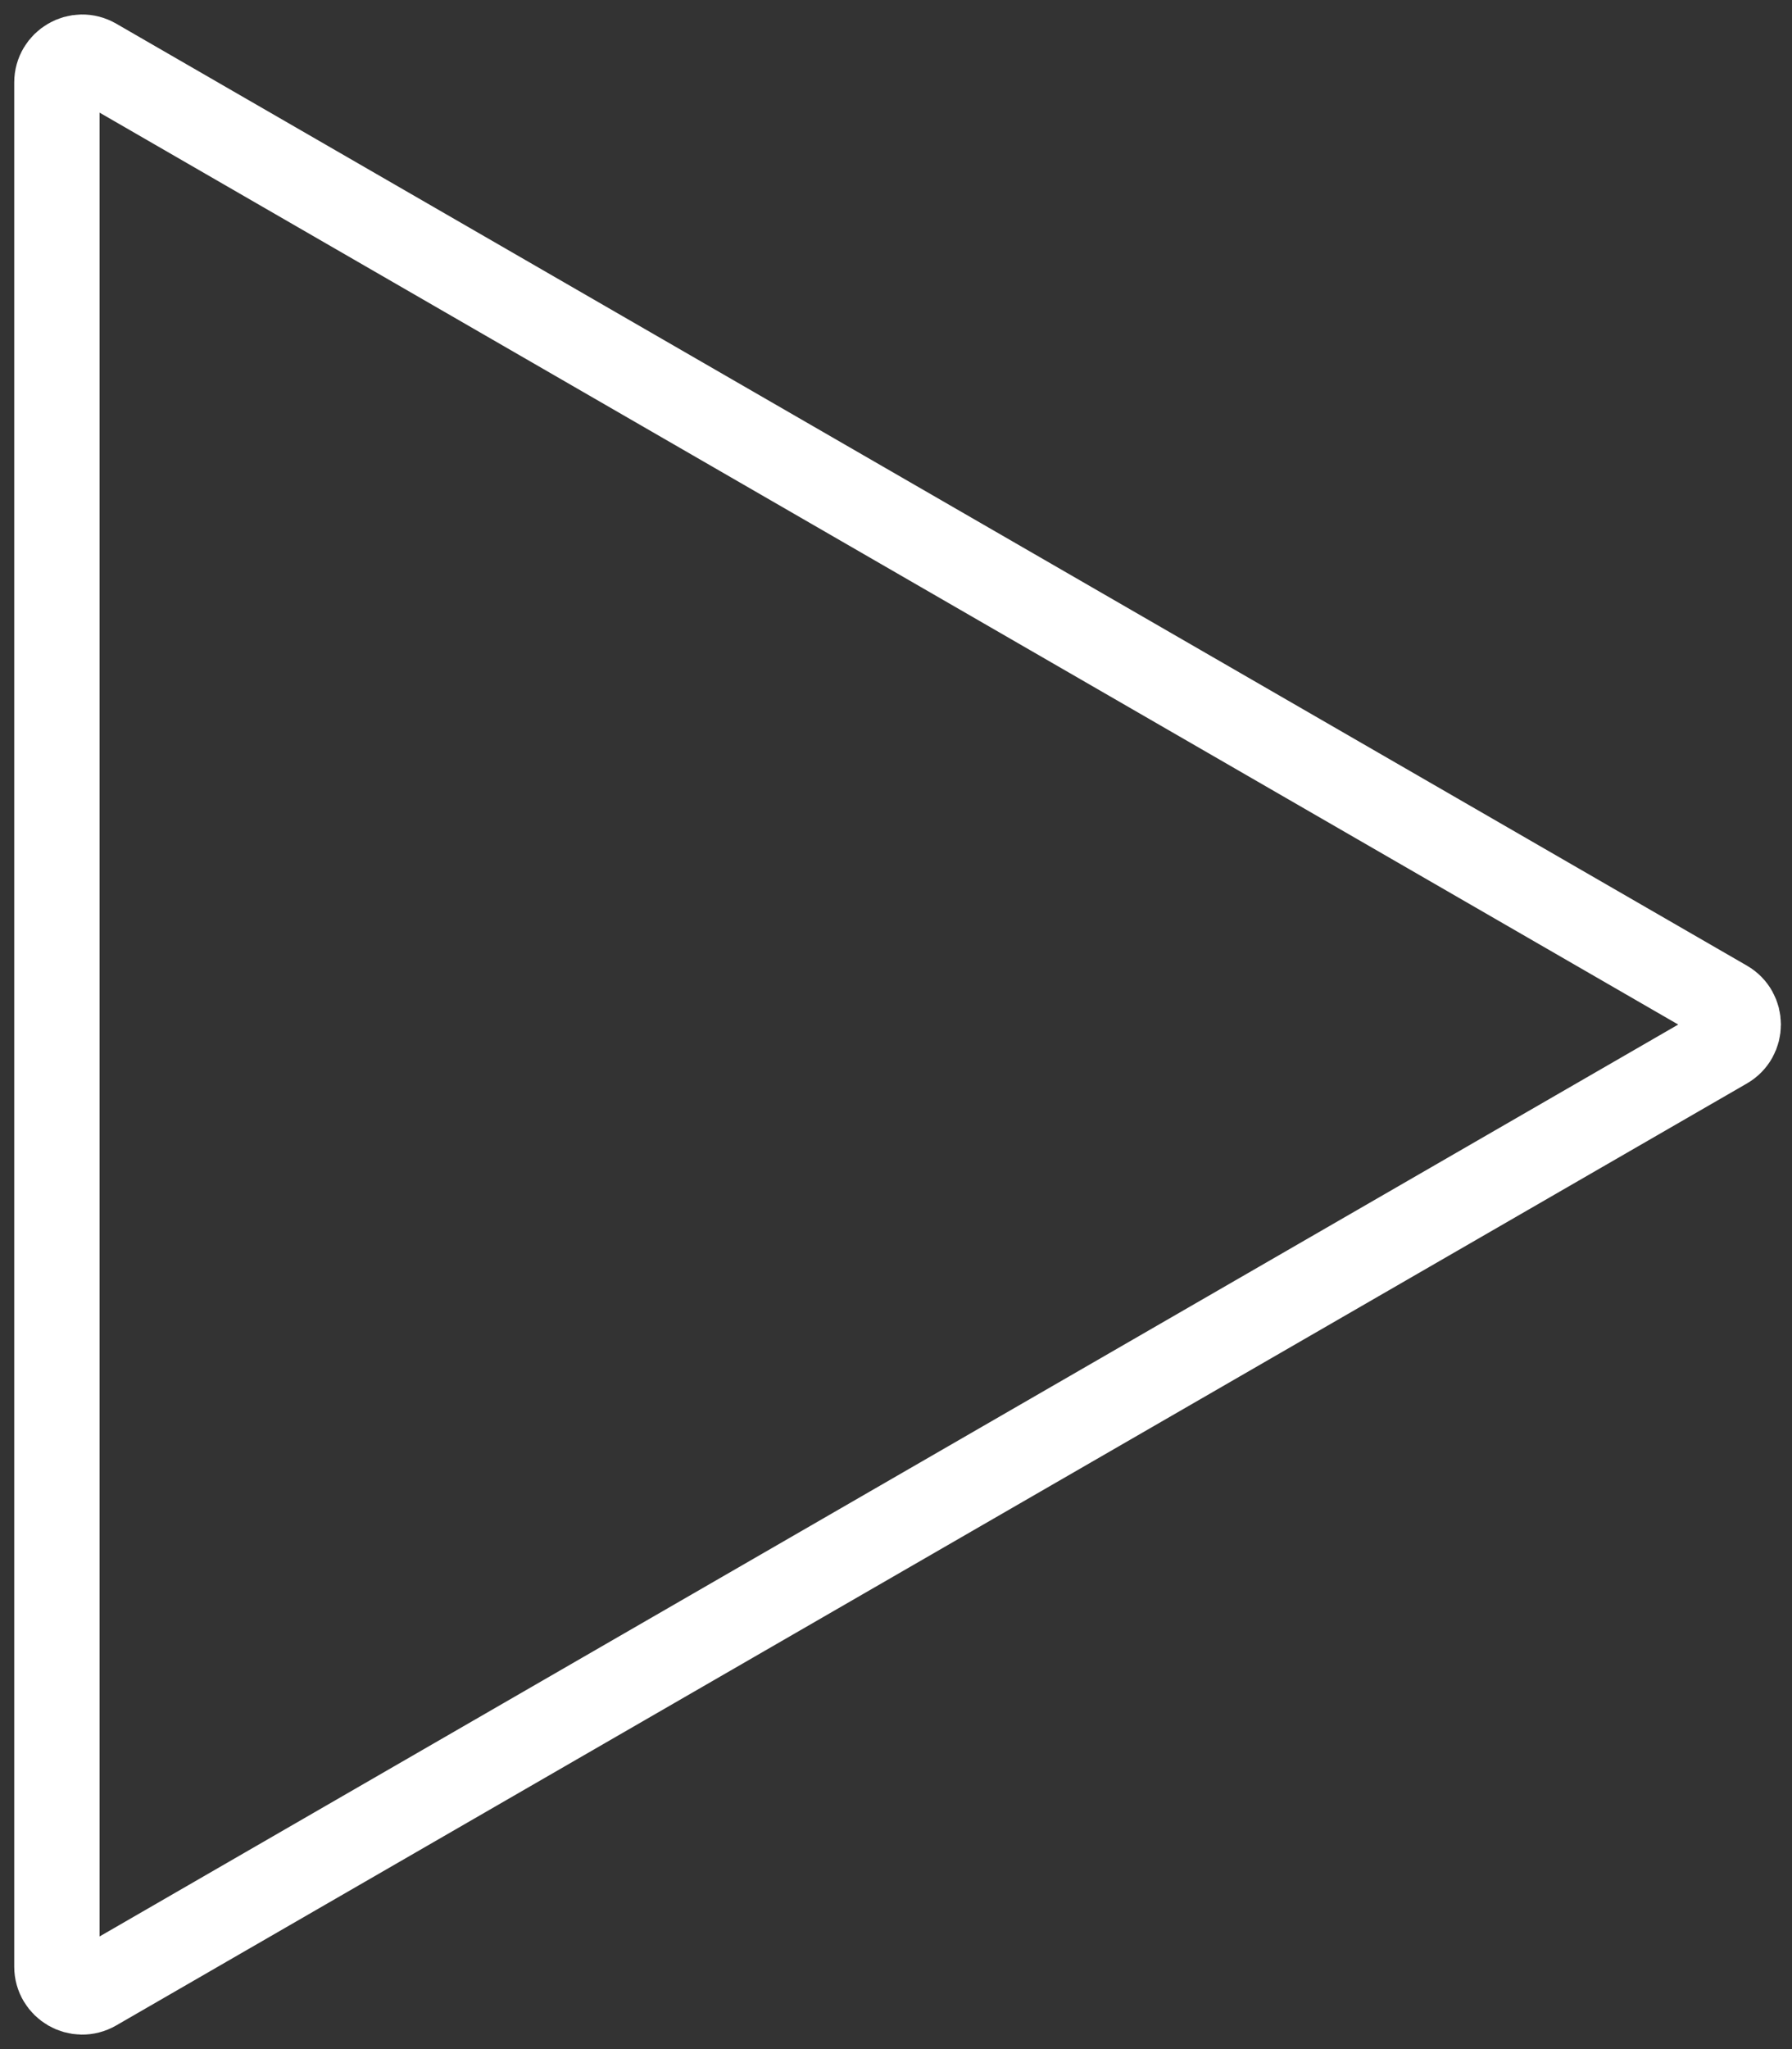 <svg width="63" height="72" viewBox="0 0 63 72" fill="none" xmlns="http://www.w3.org/2000/svg">
<rect x="0" y="0" width="63" height="72" fill="#333333" stroke="none"/>
<path d="M60.665 35.229C61.258 35.572 61.258 36.428 60.665 36.771L3.335 69.87C2.742 70.213 2 69.785 2 69.1L2 2.901C2 2.215 2.742 1.787 3.335 2.13L60.665 35.229Z" stroke="white" stroke-width="3"/>
</svg>

